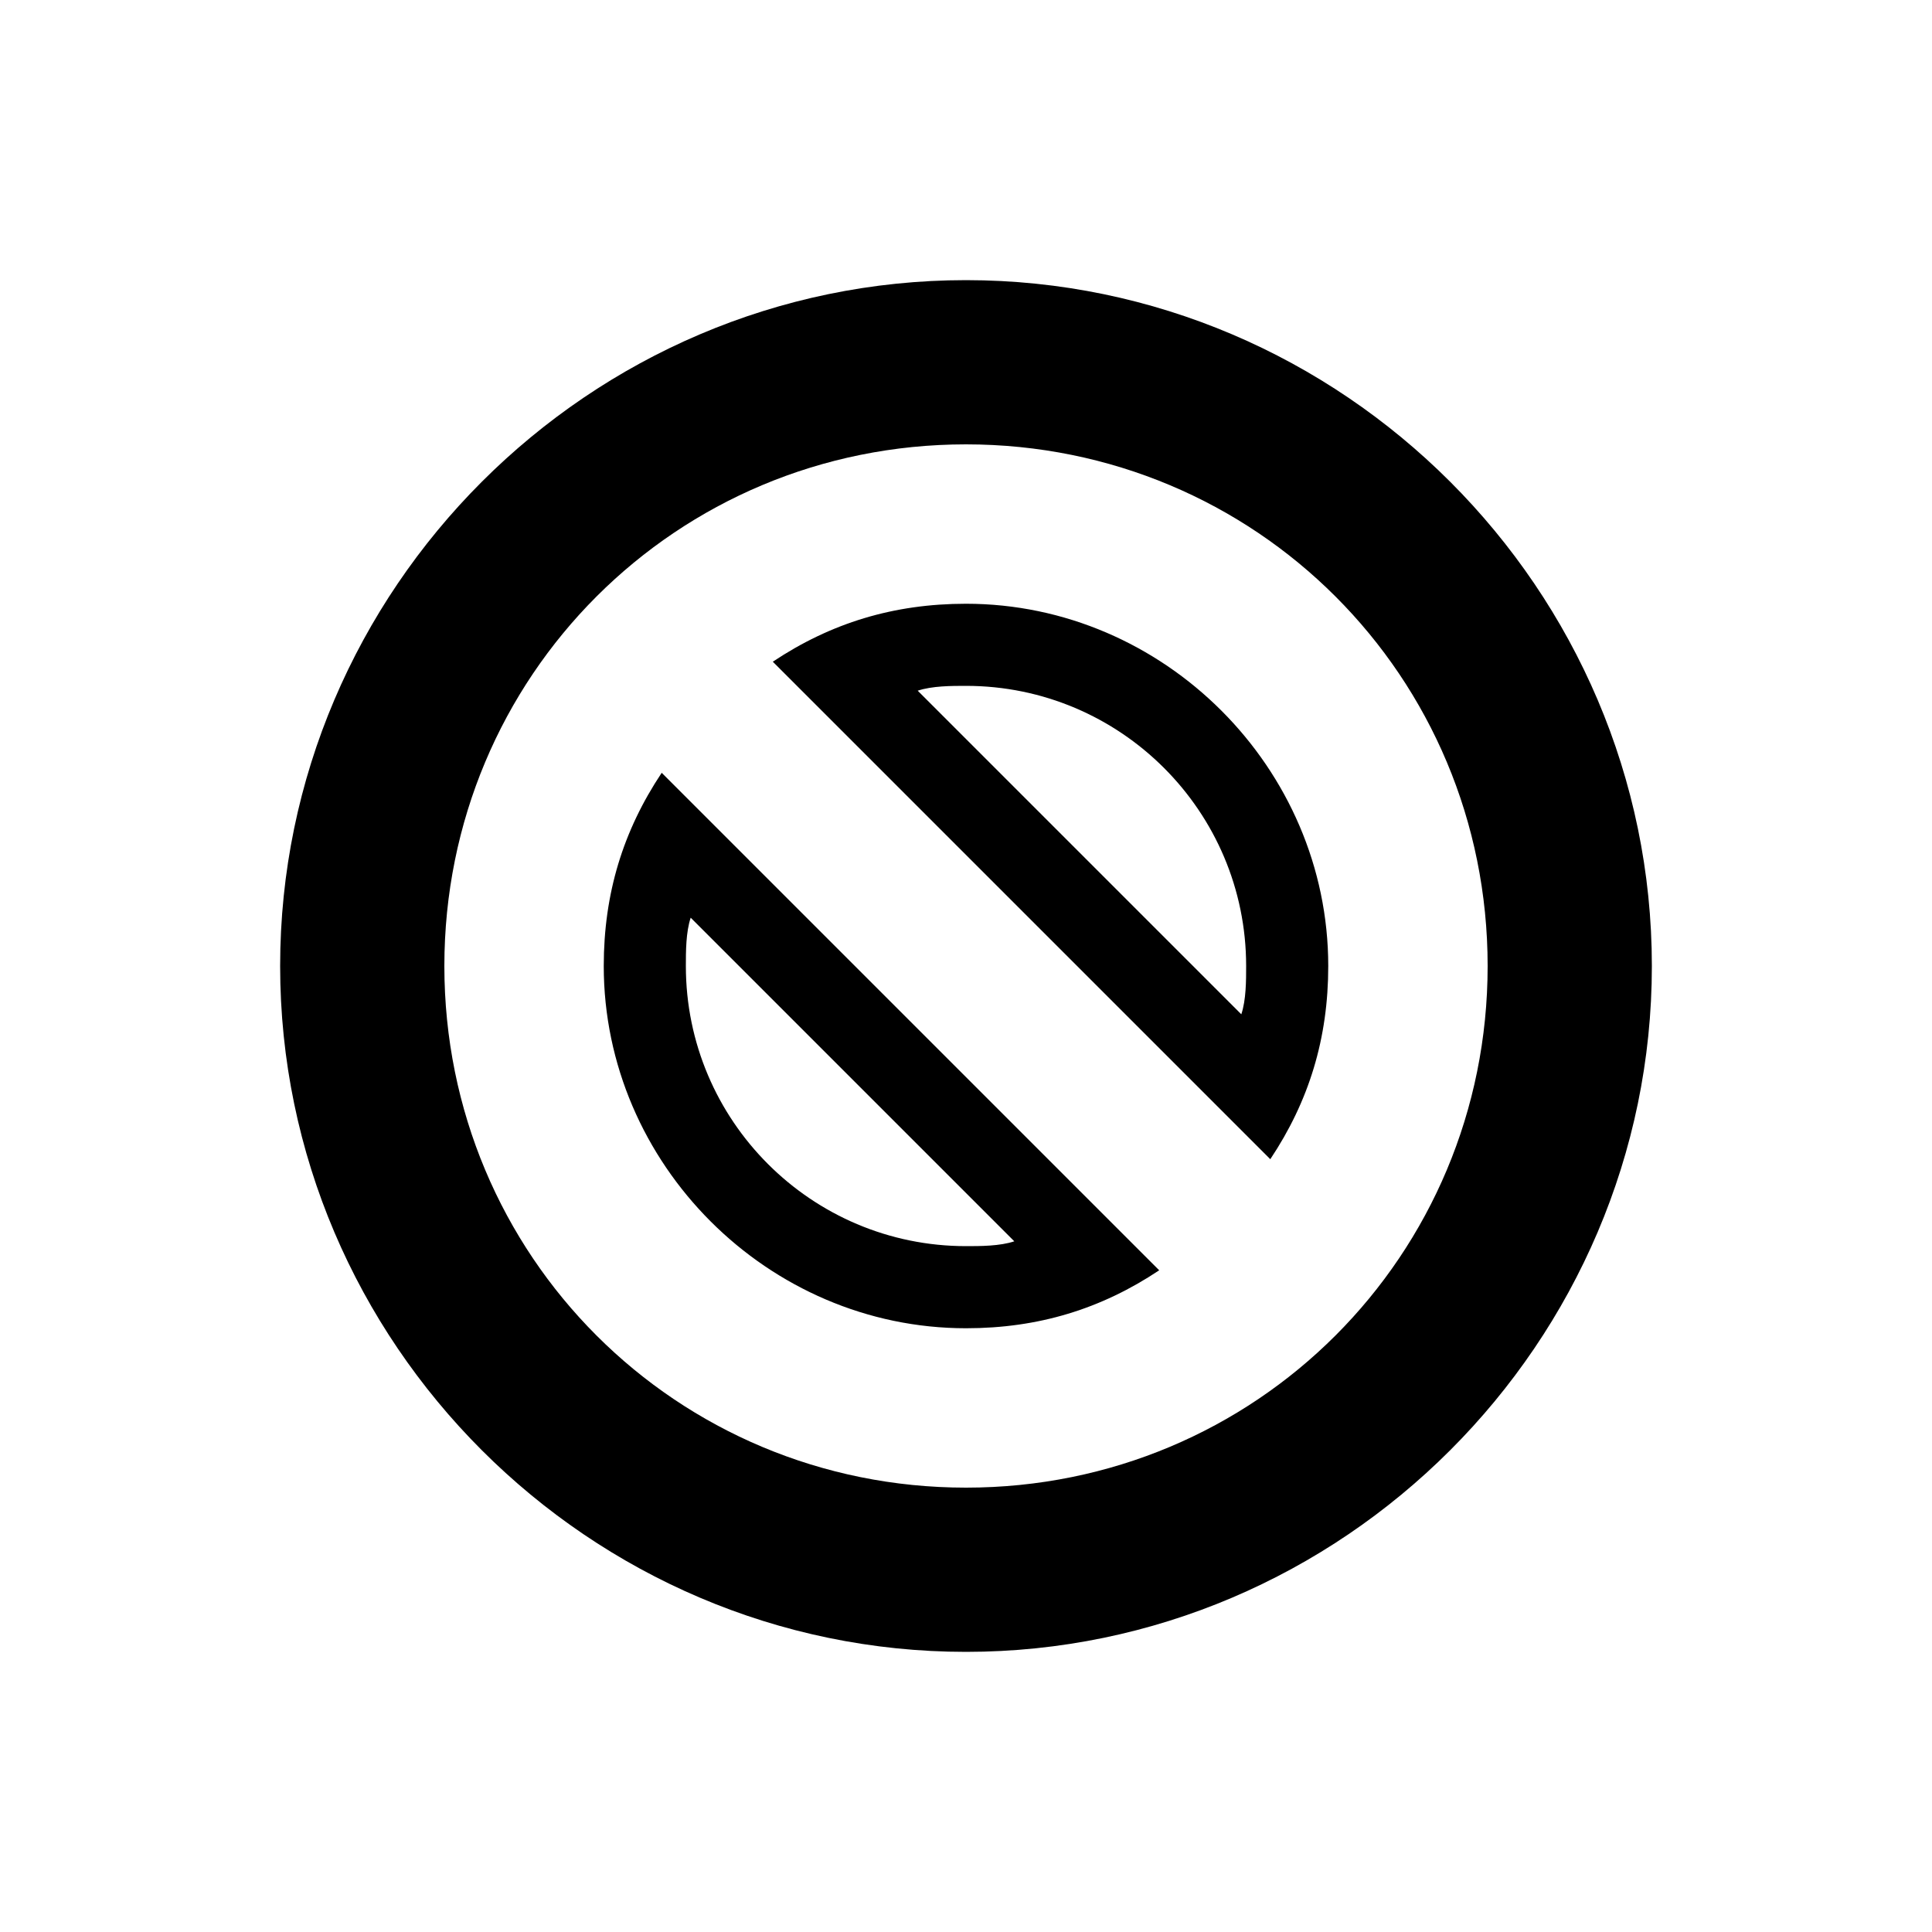 <?xml version="1.0"?><svg xmlns="http://www.w3.org/2000/svg" width="40" height="40" viewBox="0 0 40 40"><path  d="m20 34.2c-7.8 0-14.2-6.4-14.2-14.2s6.4-14.2 14.2-14.2c7.8 0 14.2 6.4 14.2 14.2s-6.4 14.2-14.2 14.2z m0-25c-6 0-10.8 4.8-10.8 10.8s4.8 10.8 10.8 10.8 10.8-4.8 10.8-10.8-4.8-10.8-10.8-10.8z m0 5c3.2 0 5.8 2.6 5.8 5.8 0 0.3 0 0.7-0.1 1l-6.7-6.7c0.3-0.1 0.7-0.1 1-0.1z m0-1.7c-1.5 0-2.8 0.4-4 1.2l10.3 10.3c0.8-1.2 1.2-2.5 1.2-4 0-4.1-3.4-7.5-7.5-7.5z m-5.7 6.5l6.7 6.7c-0.3 0.1-0.7 0.1-1 0.1-3.2 0-5.8-2.6-5.8-5.8 0-0.3 0-0.7 0.1-1z m-0.6-3c-0.8 1.2-1.2 2.5-1.2 4 0 4.1 3.4 7.5 7.5 7.5 1.5 0 2.8-0.4 4-1.2l-10.3-10.3z"></path></svg>